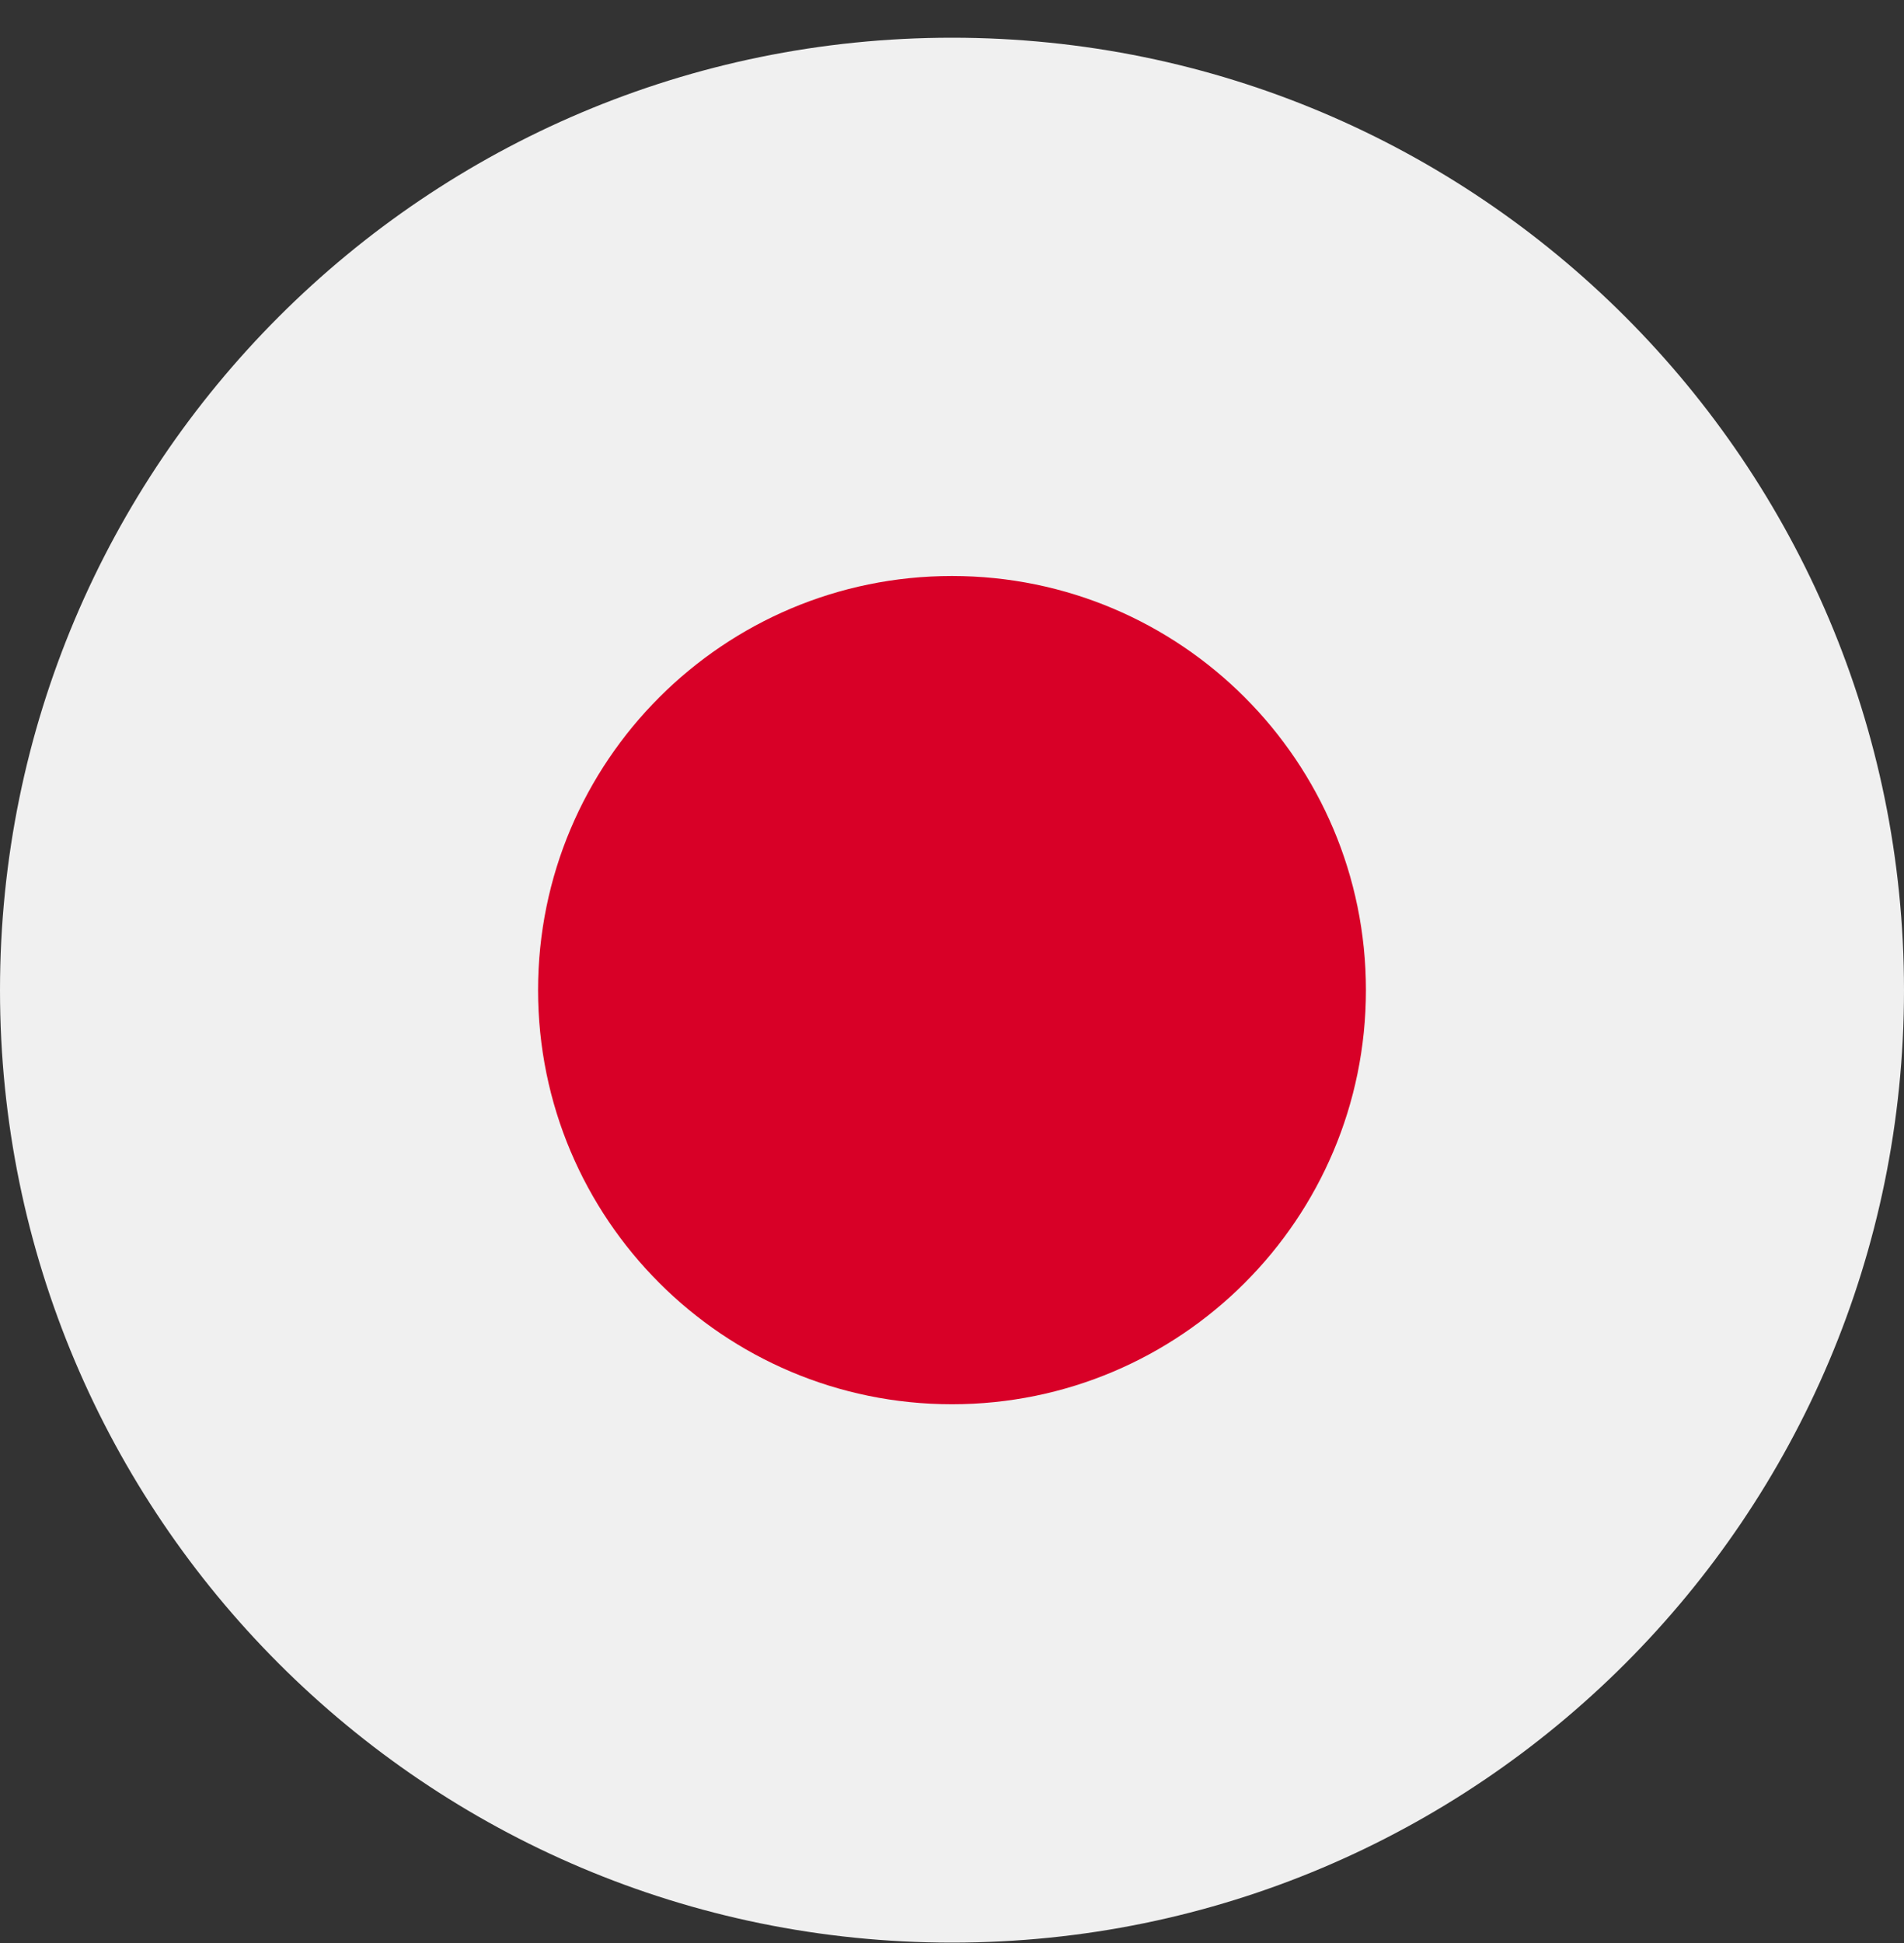 <svg xmlns="http://www.w3.org/2000/svg" width="50" height="51" fill="none" viewBox="0 0 50 51">
  <rect x="0" y="0" width="50" height="51" fill="#333333" stroke="none"/>
  <g clip-path="url(#a)">
    <path fill="#F0F0F0" d="M25 50.99c13.807 0 25-11.194 25-25 0-13.808-11.193-25-25-25s-25 11.192-25 25c0 13.806 11.193 25 25 25Z"/>
    <path fill="#D80027" d="M25 36.859c6.003 0 10.87-4.867 10.87-10.87 0-6.003-4.867-10.87-10.87-10.87-6.003 0-10.87 4.867-10.87 10.87 0 6.003 4.867 10.87 10.87 10.87Z"/>
  </g>
  <defs>
    <clipPath id="a">
      <path fill="#fff" d="M0 0h50v50H0z" transform="translate(0 .99)"/>
    </clipPath>
  </defs>
</svg>
